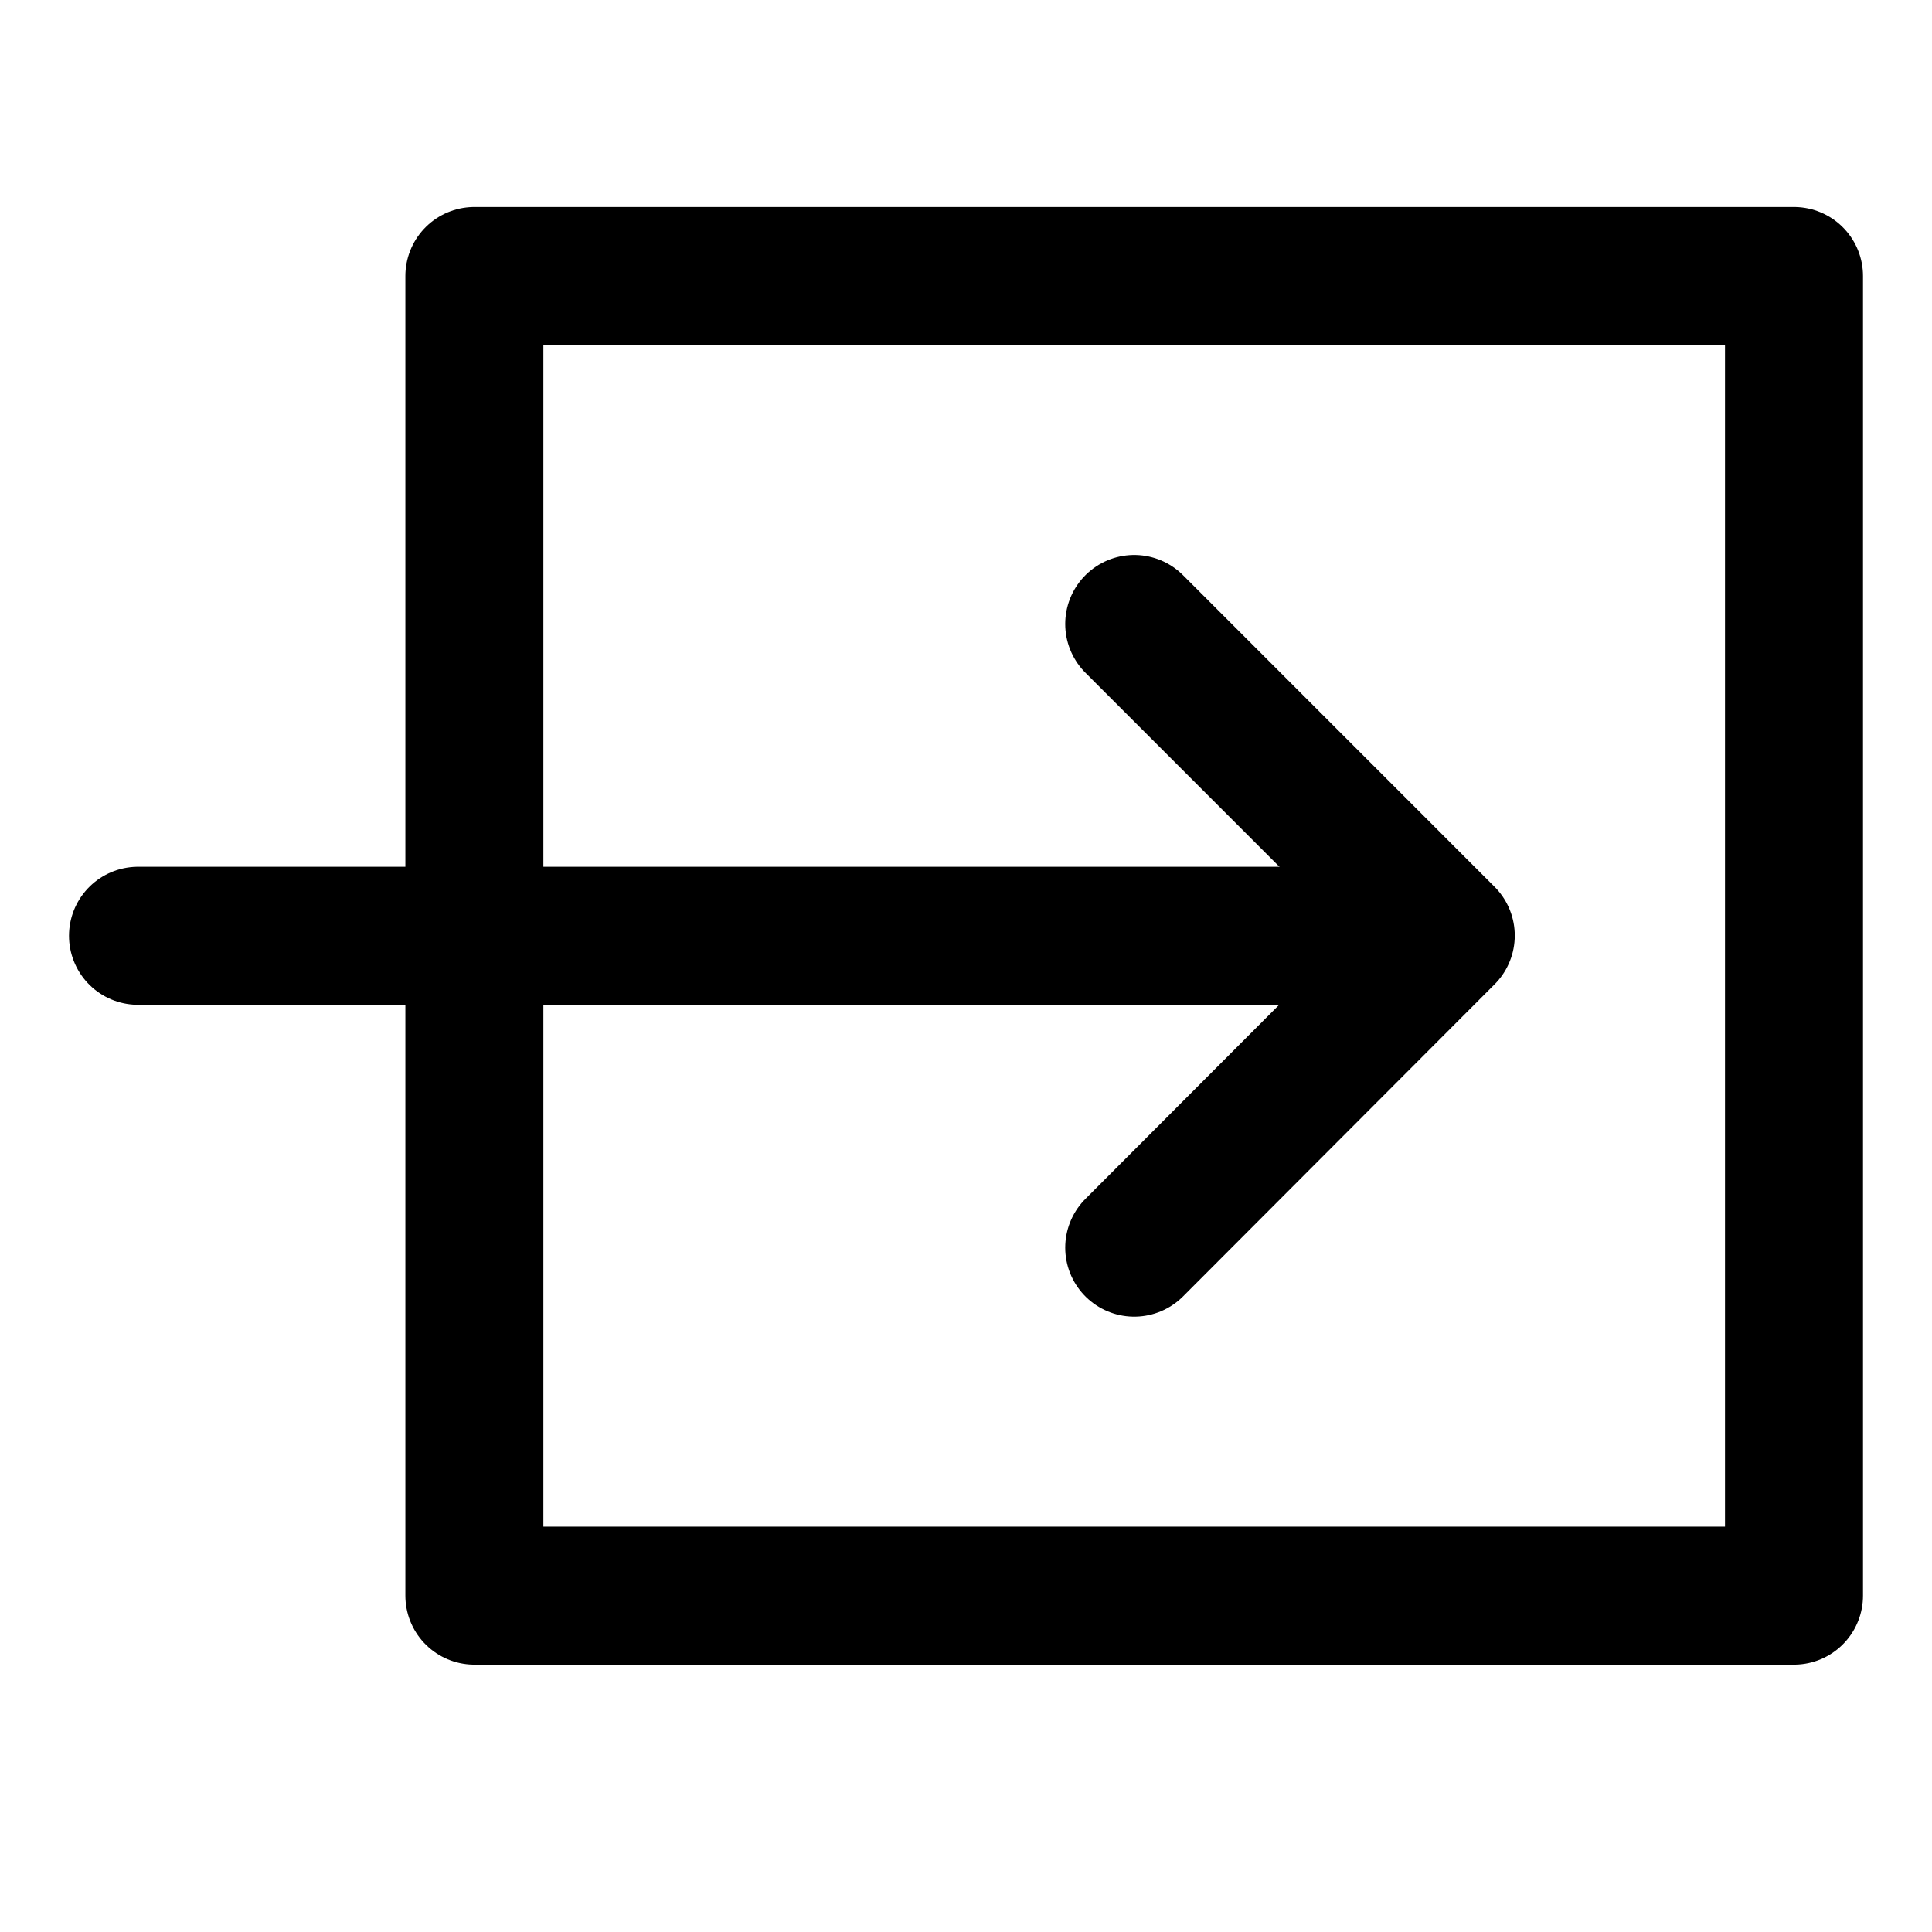 <svg width="24" height="24" viewBox="0 0 28 28" fill="none" xmlns="http://www.w3.org/2000/svg" stroke-width="2" stroke-linecap="round" stroke-linejoin="round" stroke="#000000"><path d="M26 4H6.875V23.125H26V4Z"></path><path d="M16.438 9.043L20.953 13.559L16.438 18.082"></path><path d="M20.002 13.562L2 13.562"></path></svg>